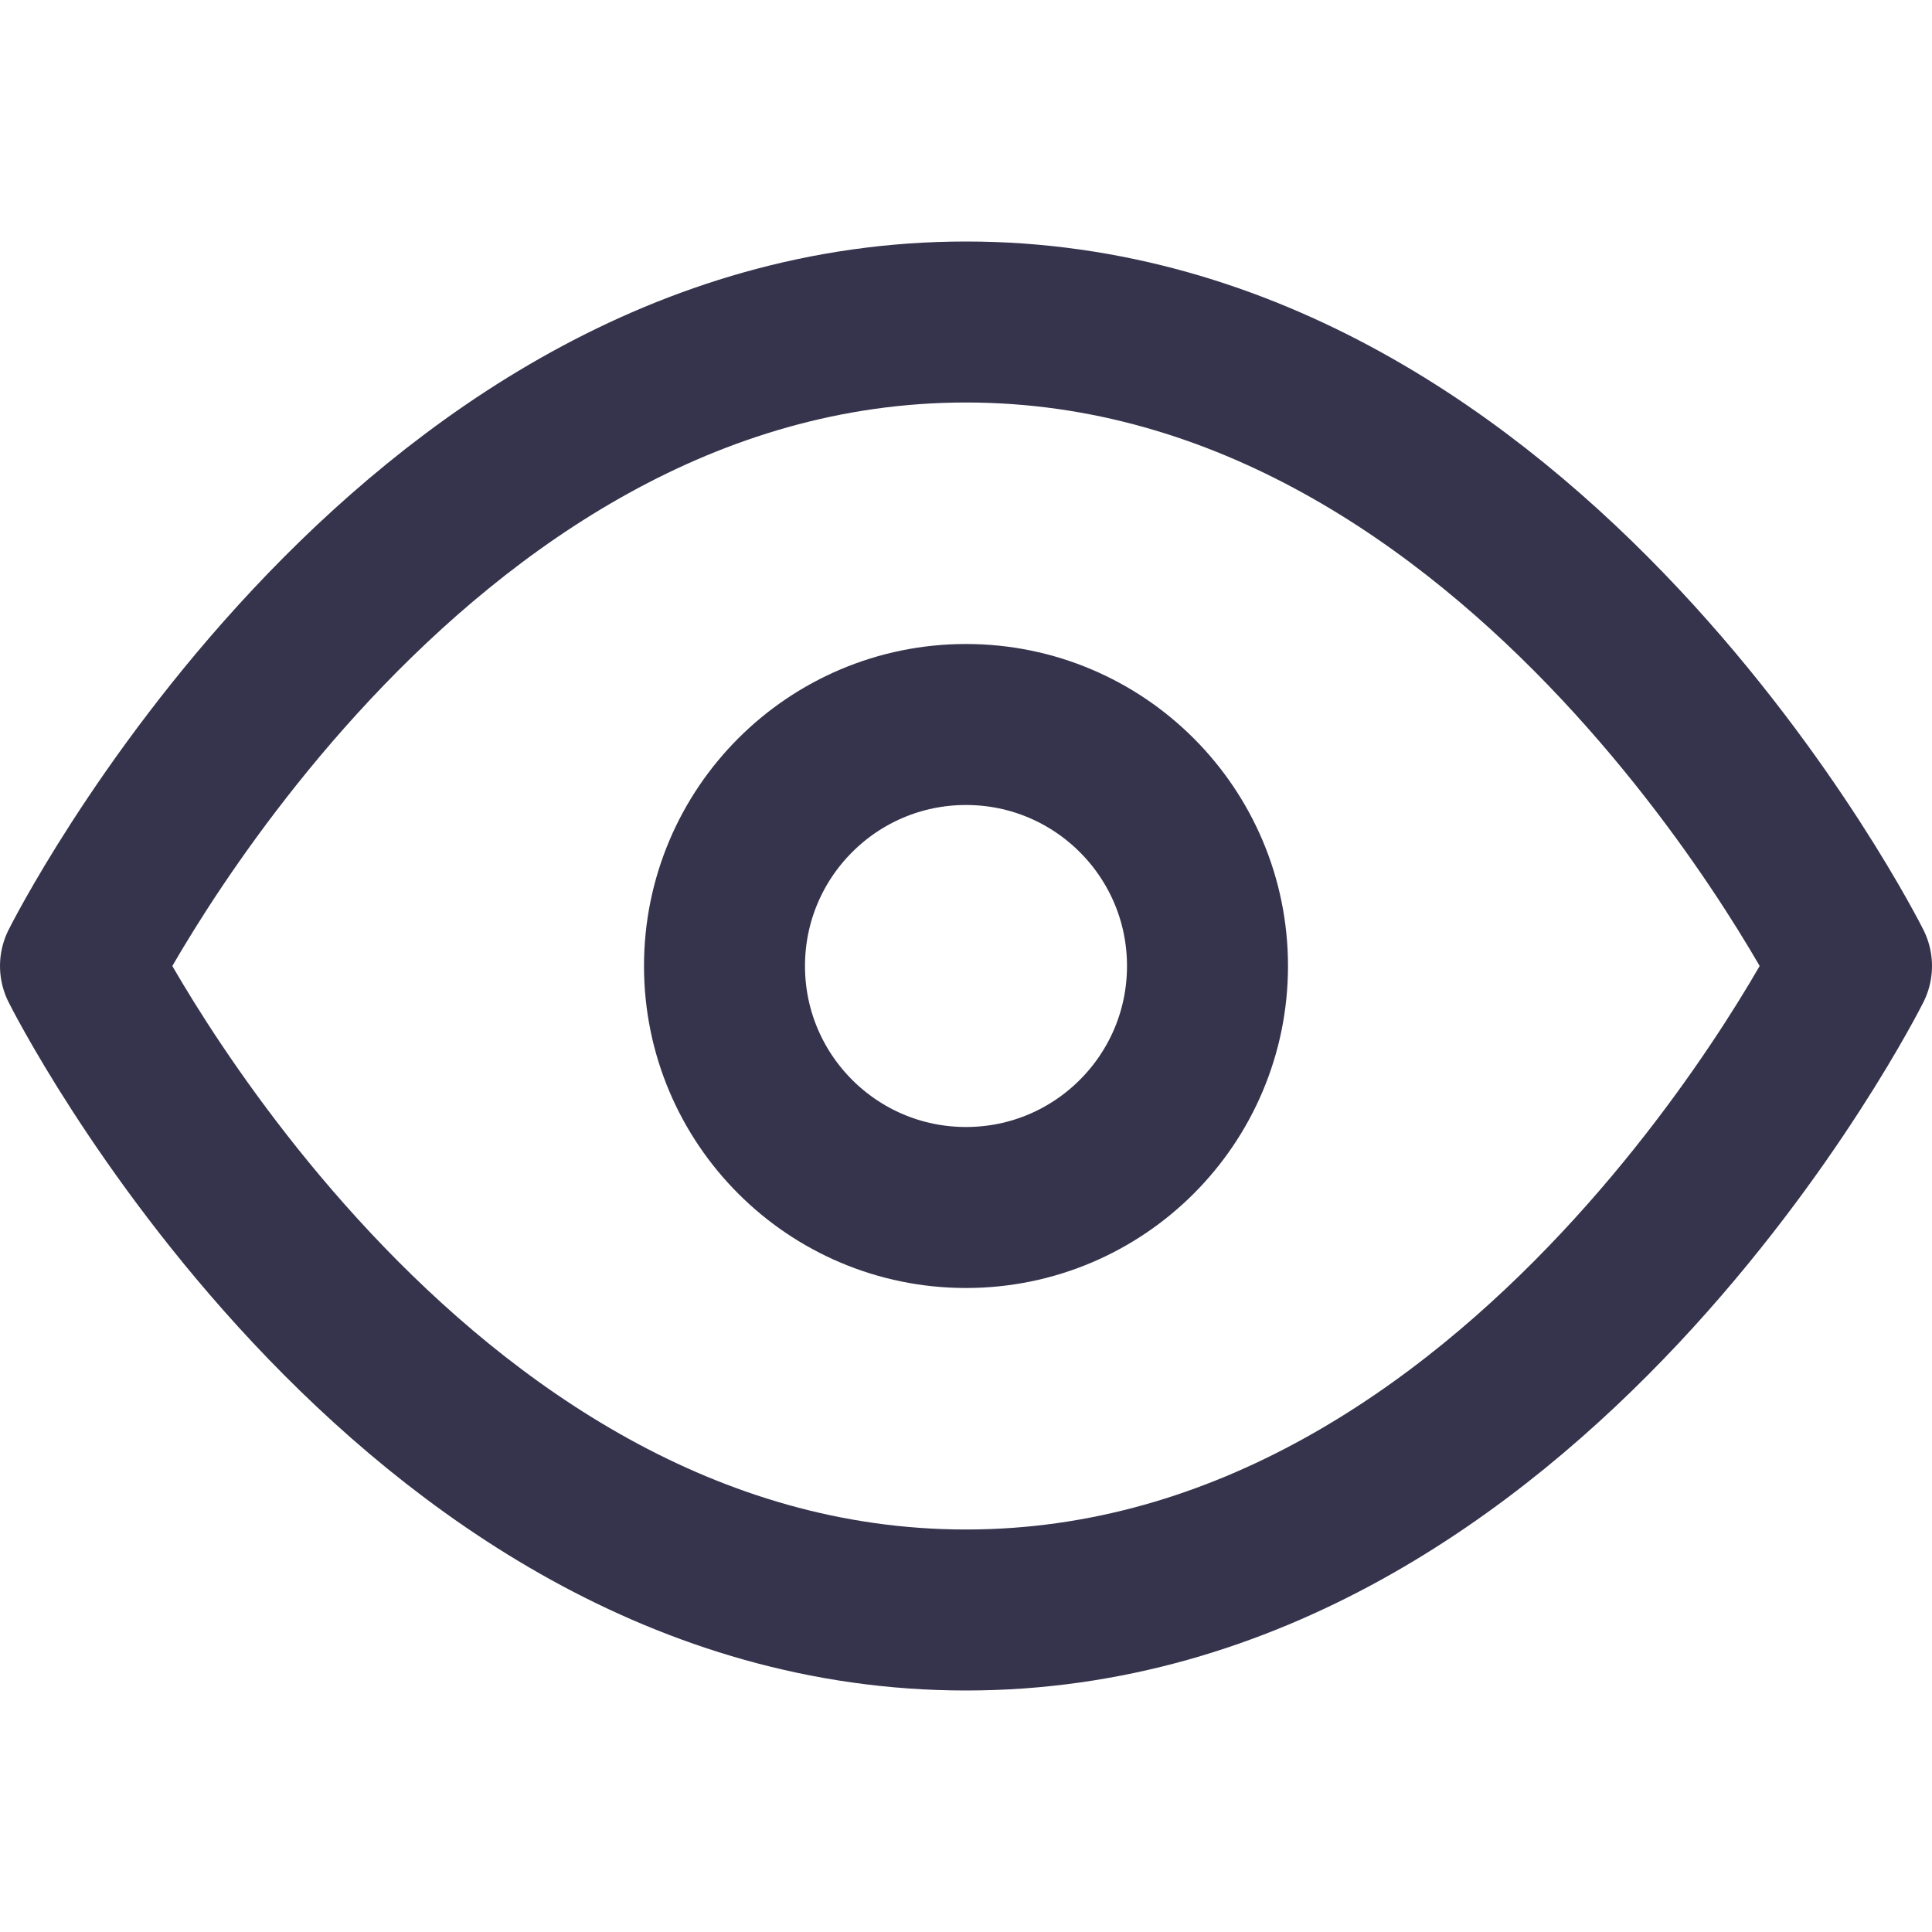 <svg xmlns="http://www.w3.org/2000/svg" width="24" height="24" viewBox="0 0 24 24" fill="none" stroke="#36344d" stroke-width="2" stroke-linecap="round" stroke-linejoin="round" class="feather feather-eye"><path d="M1 12s4-8 11-8 11 8 11 8-4 8-11 8-11-8-11-8z"></path><circle cx="12" cy="12" r="3"></circle></svg>
